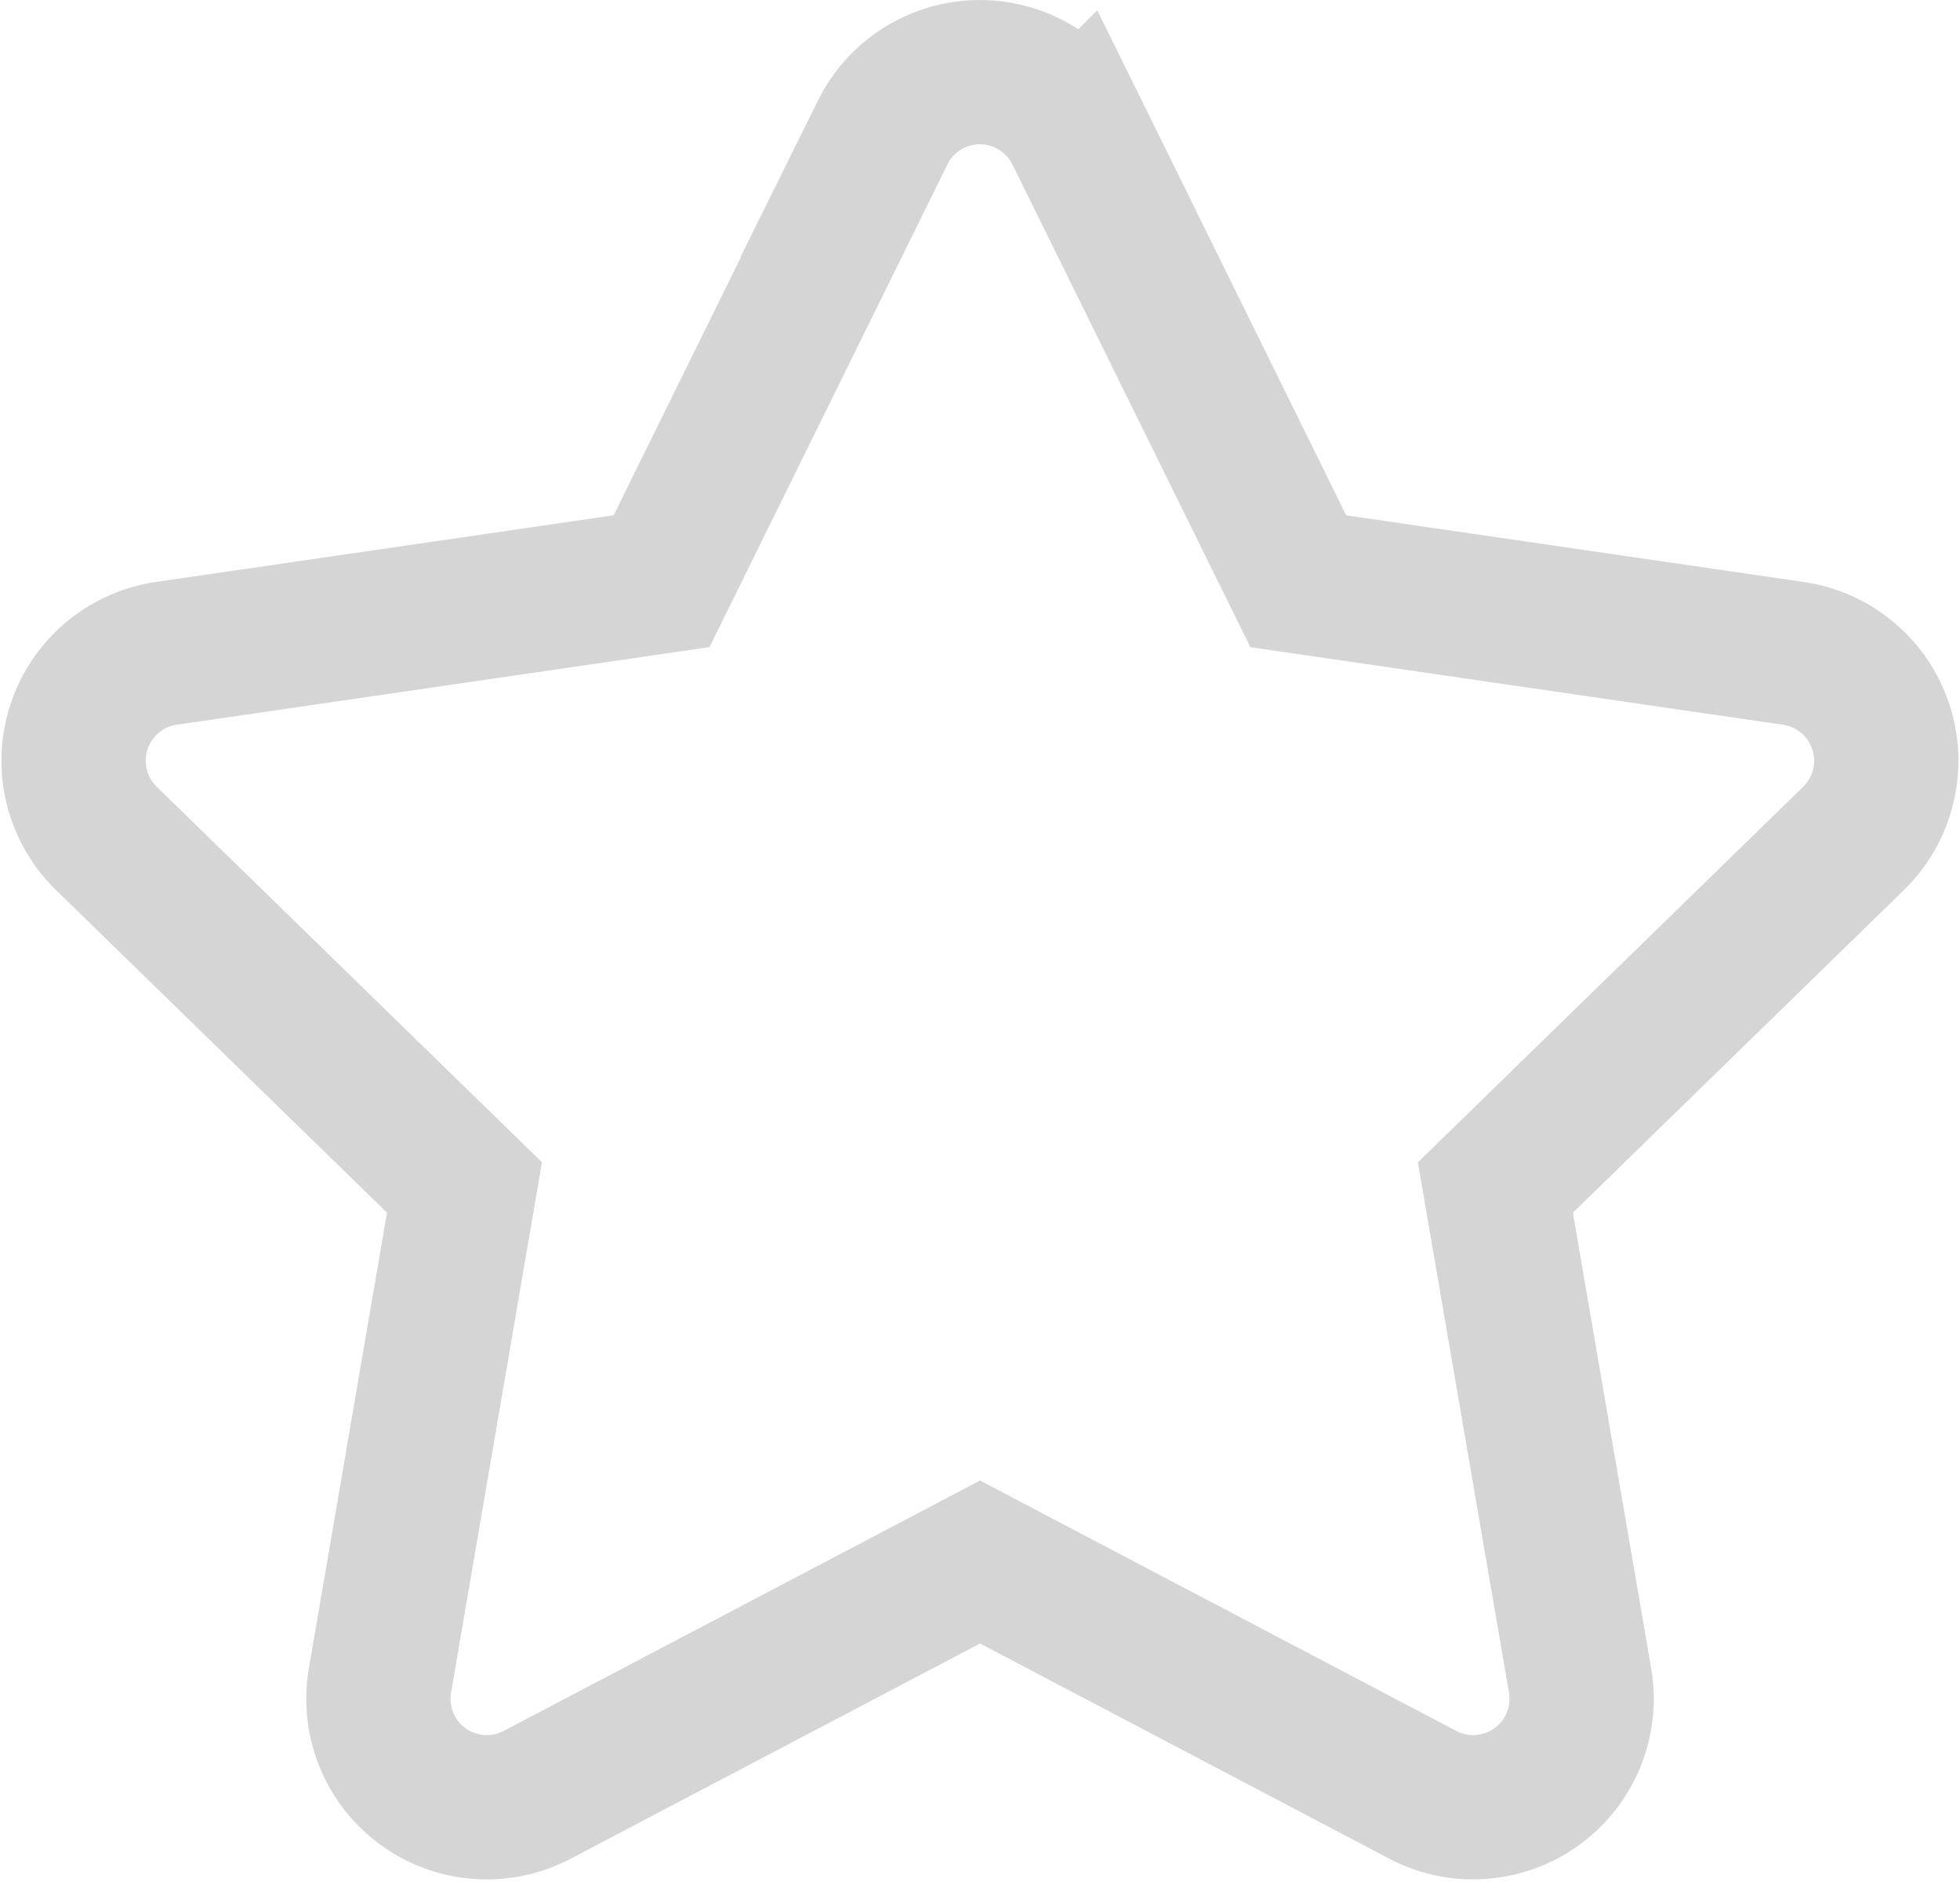 <svg xmlns="http://www.w3.org/2000/svg" width="40.763" height="39.128" viewBox="0 0 40.763 39.128">
  <path id="Icon_awesome-star" data-name="Icon awesome-star" d="M18.269,1.254l-4.6,9.33-10.3,1.5a2.256,2.256,0,0,0-1.247,3.848l7.448,7.258L7.812,33.444a2.254,2.254,0,0,0,3.27,2.375l9.21-4.841,9.21,4.841a2.255,2.255,0,0,0,3.27-2.375L31.01,23.191l7.448-7.258a2.256,2.256,0,0,0-1.247-3.848l-10.3-1.5-4.6-9.33a2.257,2.257,0,0,0-4.045,0Z" transform="translate(0.09 1.501)" fill="none" stroke="#000" stroke-width="3" opacity="0.165"/>
</svg>
